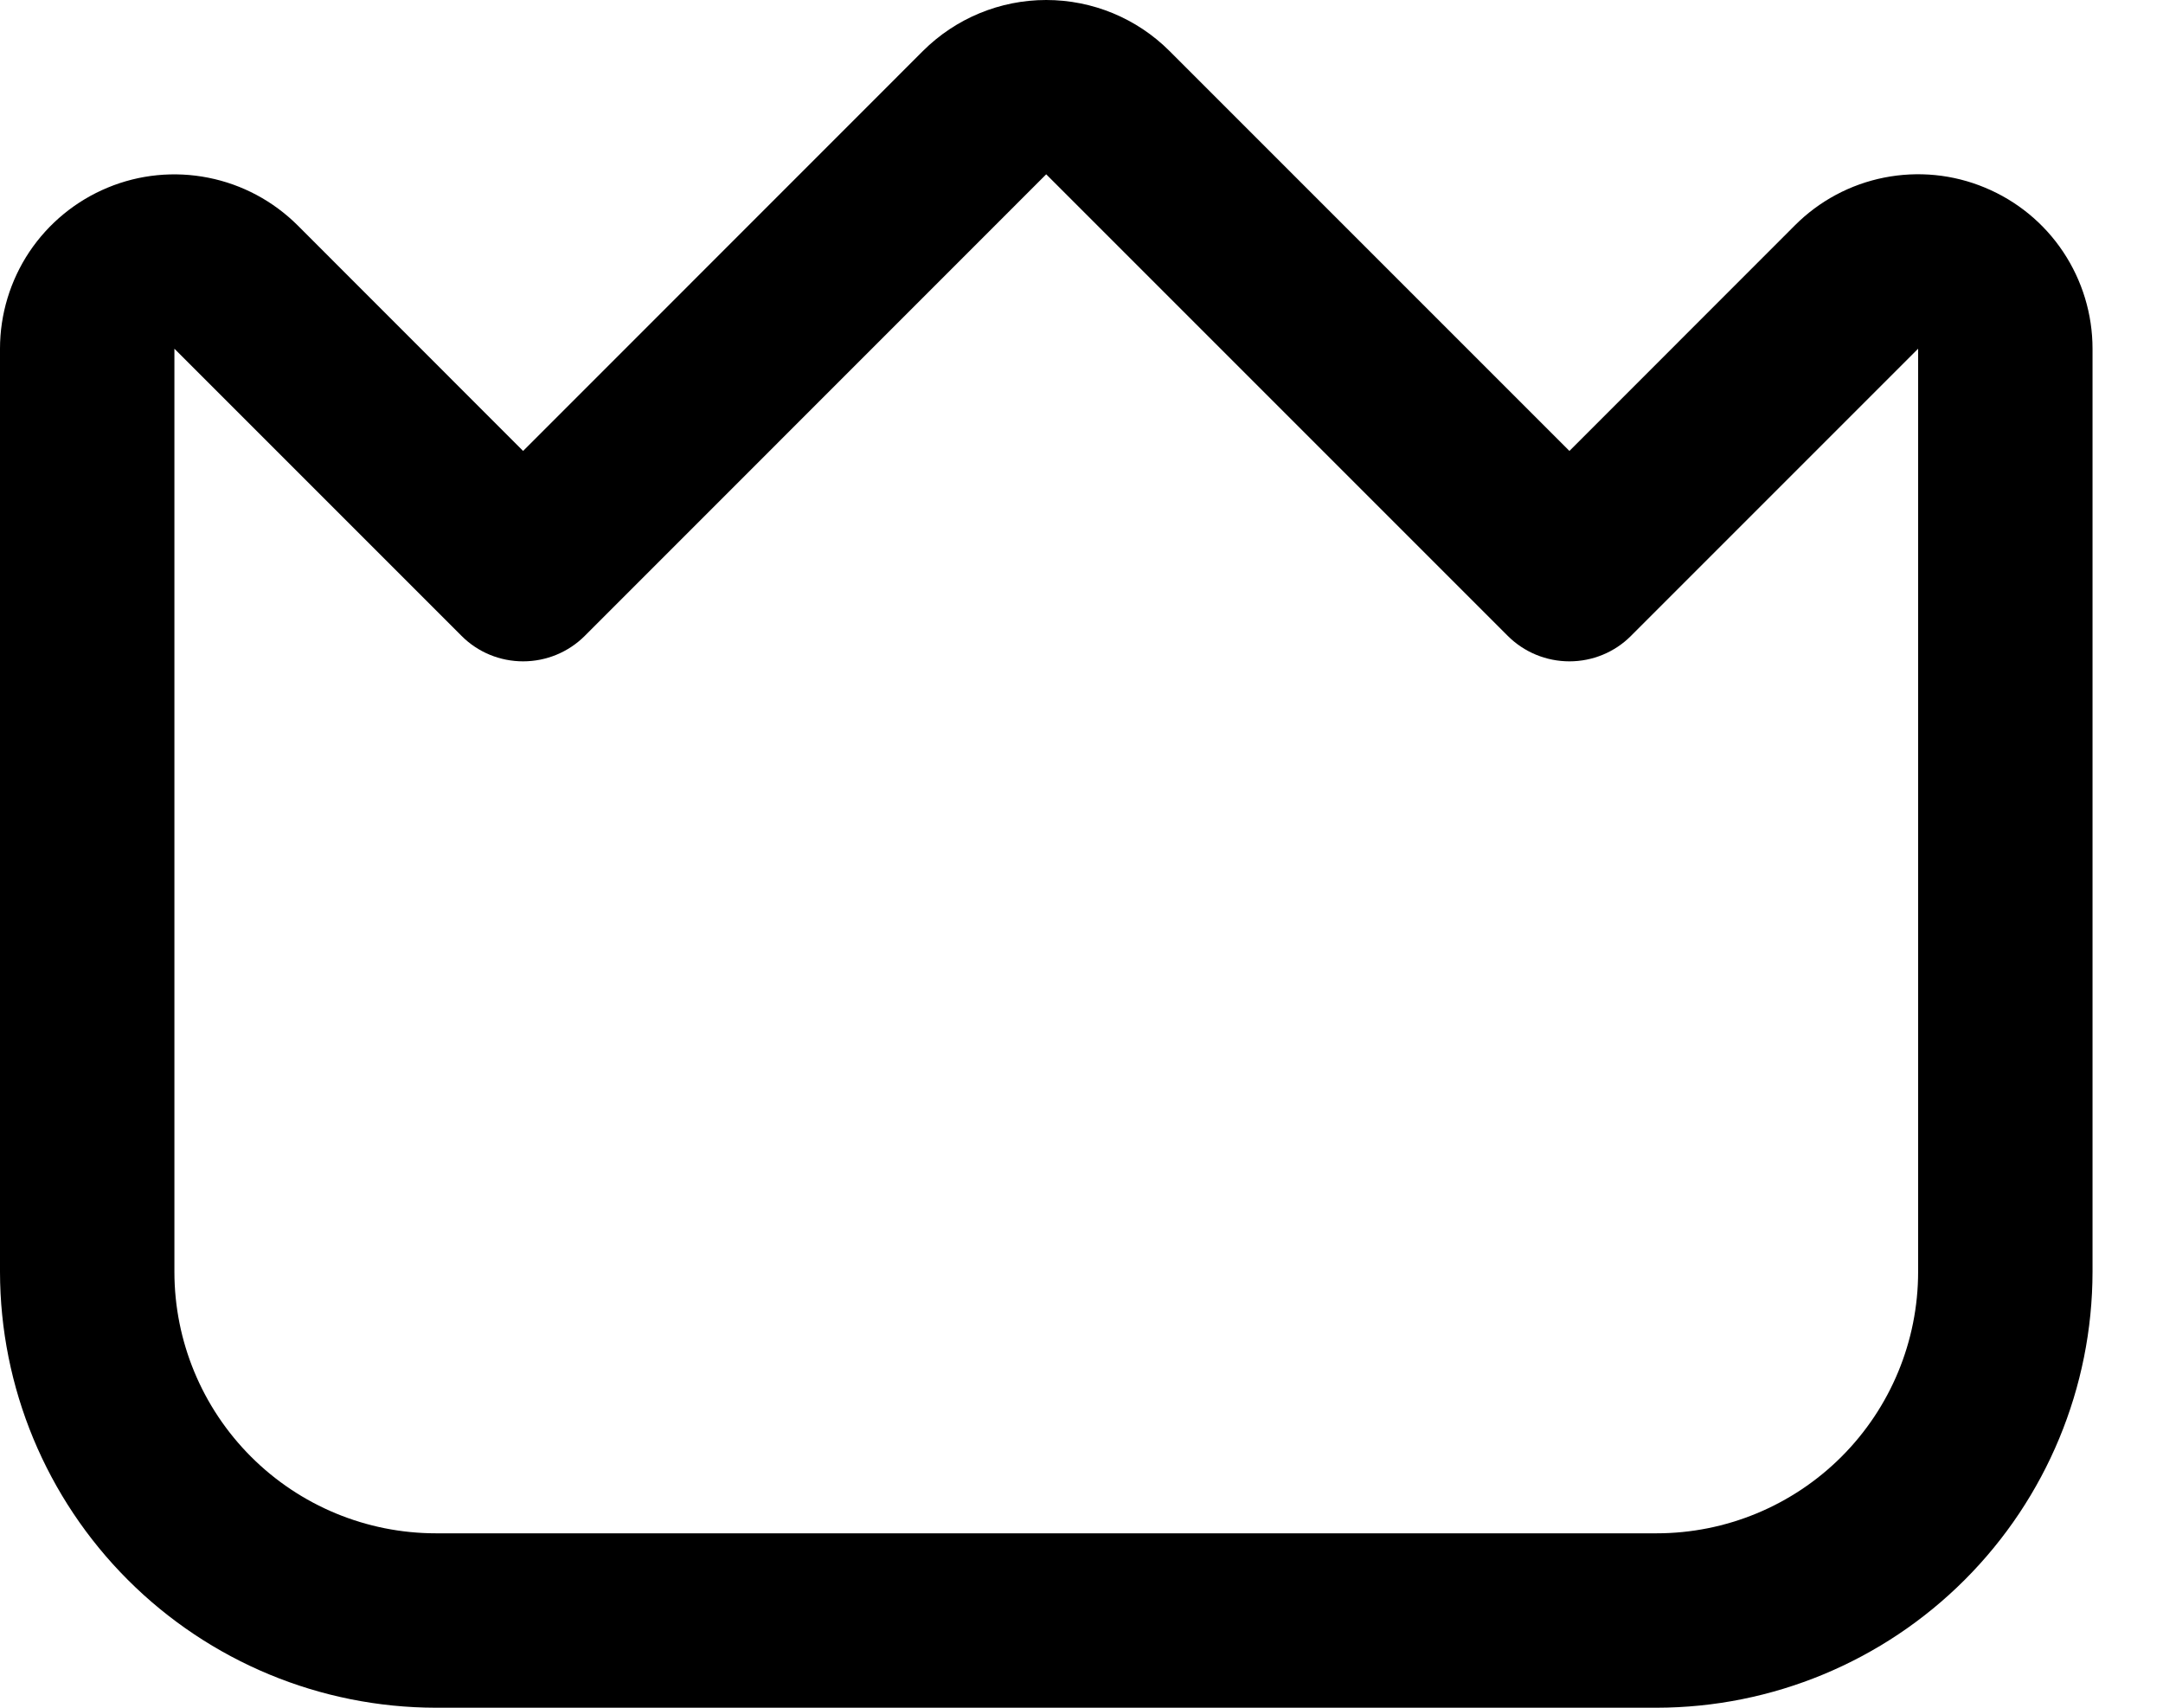 <svg width="19" height="15" viewBox="0 0 19 15" fill="none" xmlns="http://www.w3.org/2000/svg">
<path d="M17.436 1.648C17.156 1.531 16.848 1.501 16.55 1.56C16.253 1.619 15.98 1.765 15.766 1.98L13.786 3.961L10.273 0.448C9.986 0.161 9.597 0 9.19 0C8.784 0 8.395 0.161 8.107 0.448L4.595 3.961L2.615 1.98C2.4 1.766 2.128 1.62 1.83 1.561C1.533 1.502 1.225 1.532 0.946 1.648C0.666 1.764 0.427 1.96 0.258 2.212C0.09 2.464 6.46767e-05 2.76 0 3.063L0 11.171C0.001 12.186 0.405 13.159 1.123 13.877C1.841 14.595 2.814 14.999 3.829 15H14.552C15.567 14.999 16.54 14.595 17.258 13.877C17.976 13.159 18.38 12.186 18.381 11.171V3.063C18.381 2.76 18.291 2.464 18.123 2.212C17.955 1.96 17.716 1.764 17.436 1.648ZM16.849 11.171C16.849 11.78 16.607 12.364 16.176 12.795C15.745 13.226 15.161 13.468 14.552 13.468H3.829C3.22 13.468 2.636 13.226 2.205 12.795C1.774 12.364 1.532 11.78 1.532 11.171V3.063L4.054 5.585C4.197 5.729 4.392 5.809 4.595 5.809C4.798 5.809 4.993 5.729 5.137 5.585L9.19 1.531L13.244 5.585C13.388 5.729 13.583 5.809 13.786 5.809C13.989 5.809 14.184 5.729 14.327 5.585L16.849 3.063V11.171Z" fill="black"/>
</svg>
